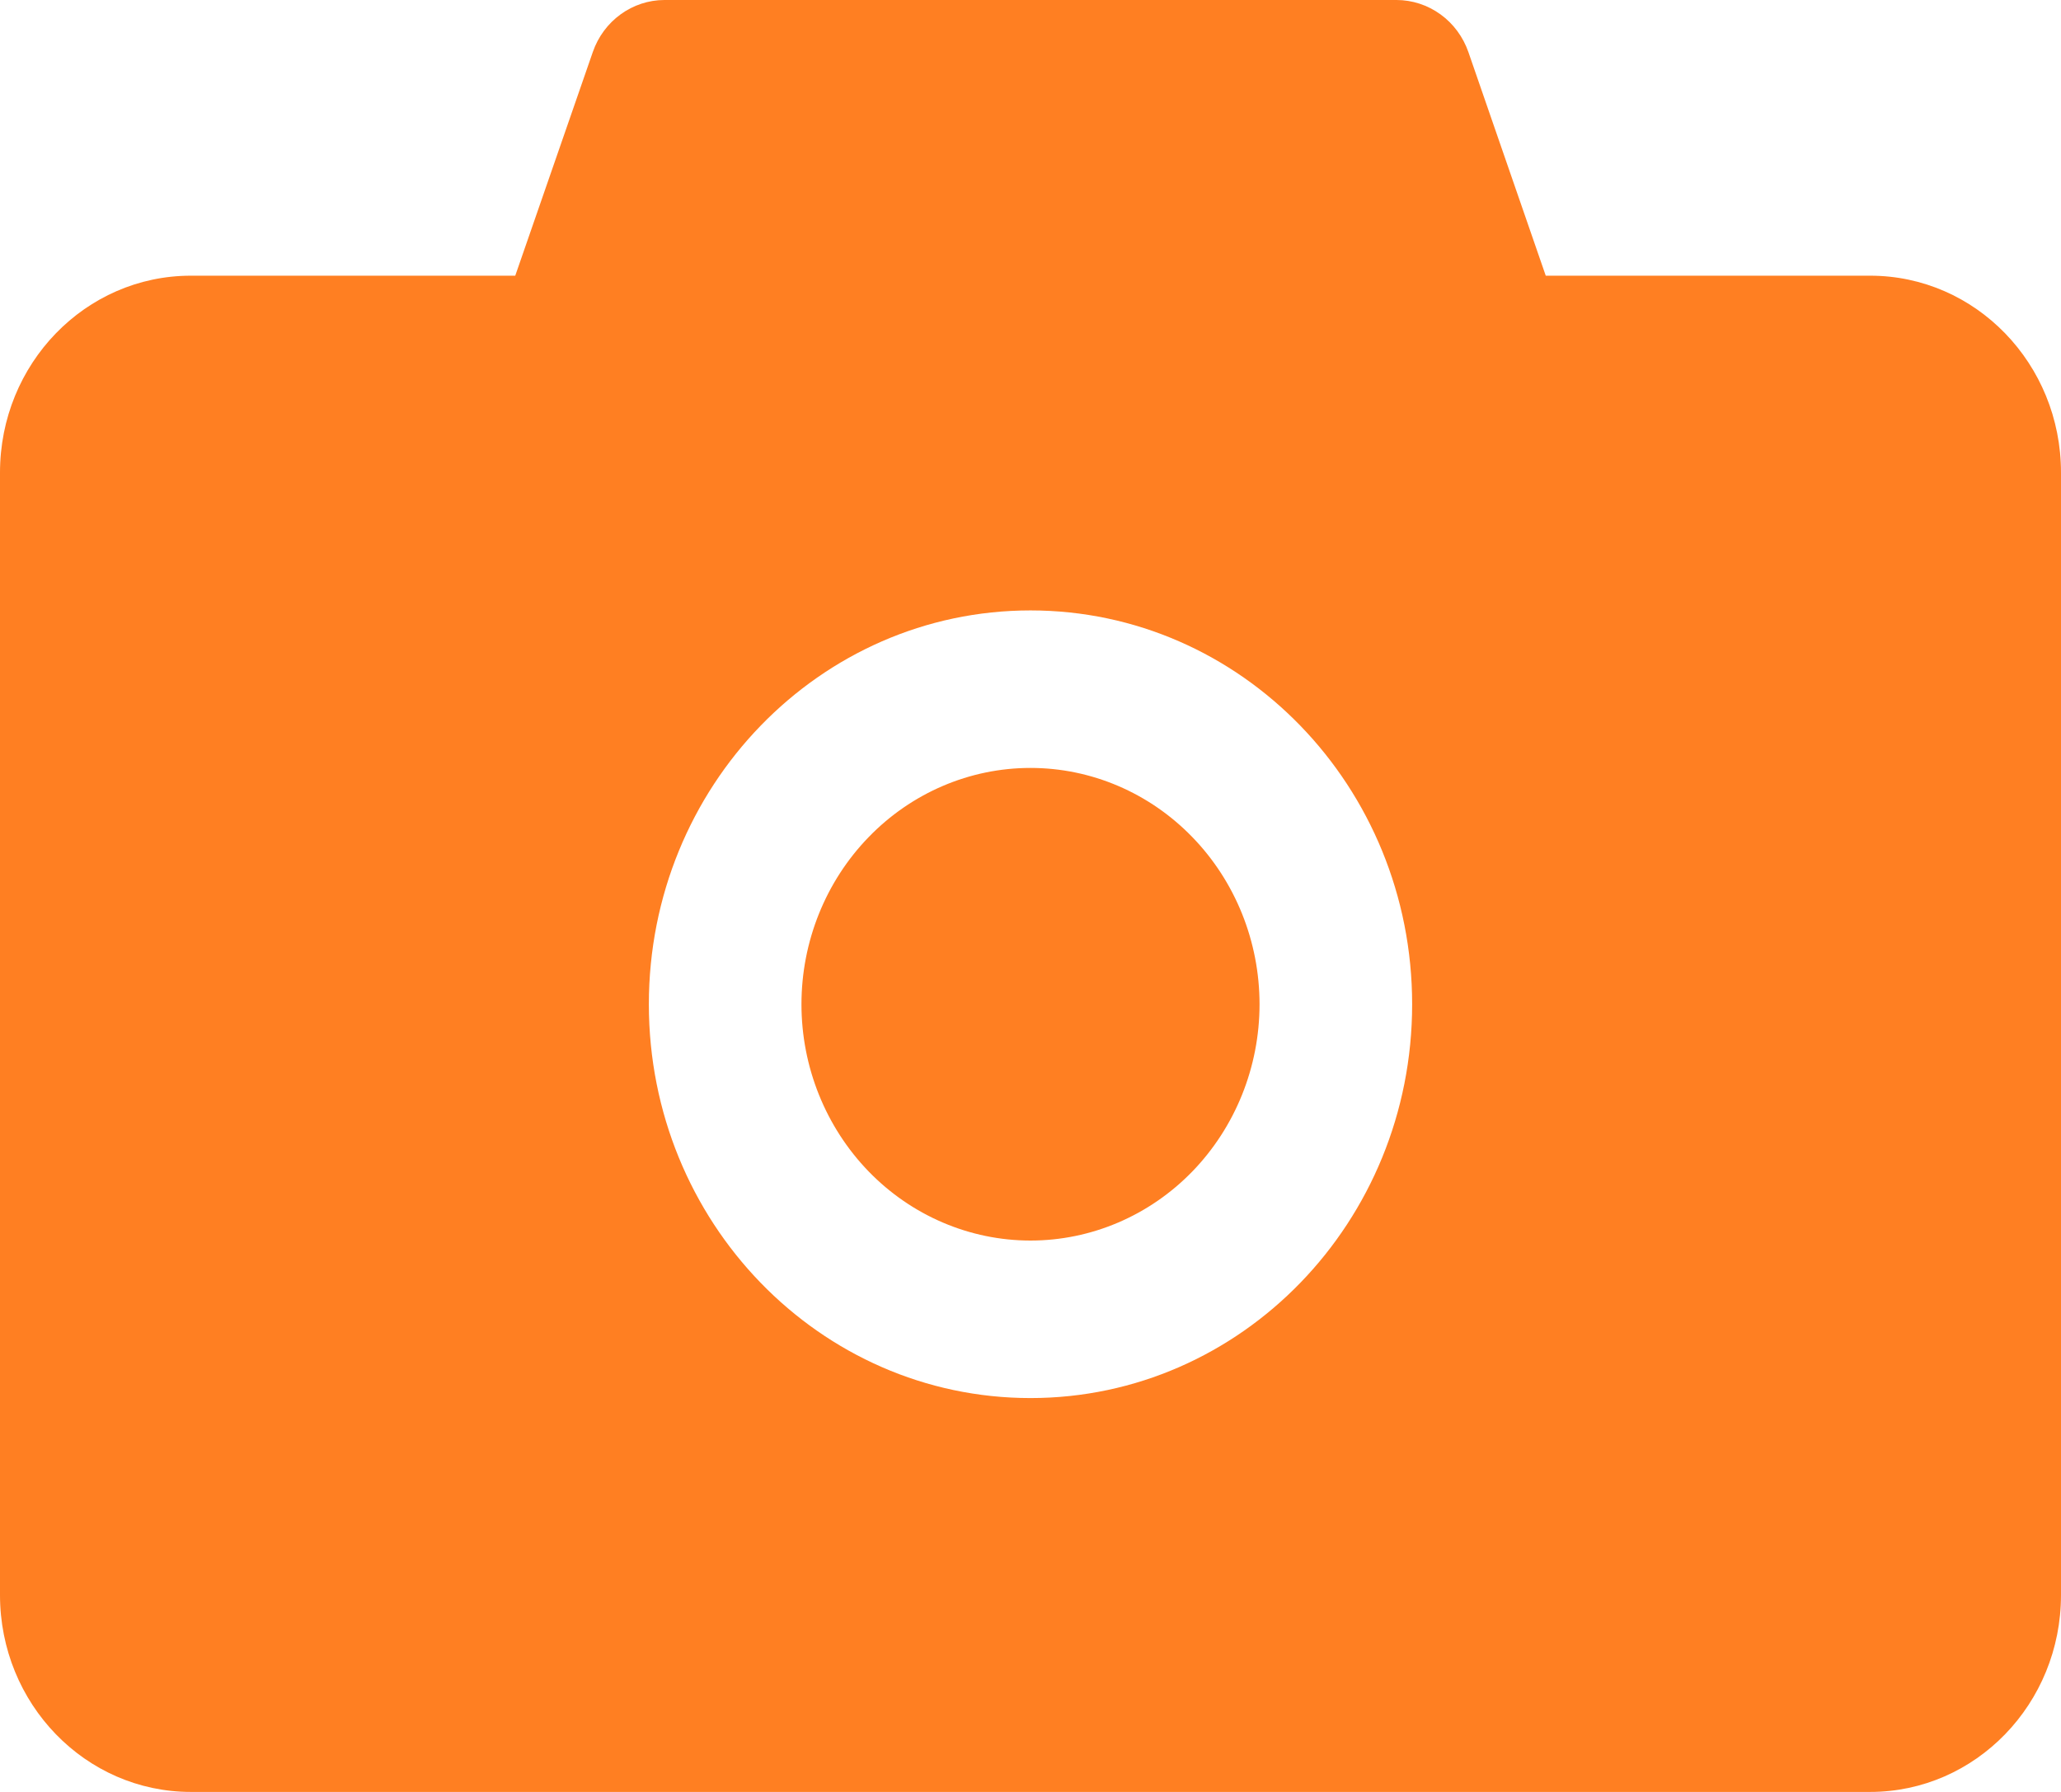 <svg width="23" height="20" viewBox="0 0 23 20" fill="none" xmlns="http://www.w3.org/2000/svg">
<path d="M20.87 3.077H17.25L16.387 0.582C16.328 0.412 16.219 0.264 16.075 0.16C15.931 0.056 15.759 -0 15.584 -6.06906e-05H7.416C7.057 -6.06906e-05 6.735 0.233 6.615 0.582L5.75 3.077H2.13C0.953 3.077 0 4.06 0 5.275V17.802C0 19.016 0.953 20 2.13 20H20.87C22.047 20 23 19.016 23 17.802V5.275C23 4.06 22.047 3.077 20.87 3.077ZM11.5 15.604C9.147 15.604 7.241 13.637 7.241 11.209C7.241 8.78 9.147 6.813 11.5 6.813C13.853 6.813 15.759 8.78 15.759 11.209C15.759 13.637 13.853 15.604 11.5 15.604ZM8.944 11.209C8.944 11.908 9.214 12.579 9.693 13.074C10.172 13.568 10.822 13.846 11.5 13.846C12.178 13.846 12.828 13.568 13.307 13.074C13.786 12.579 14.056 11.908 14.056 11.209C14.056 10.509 13.786 9.838 13.307 9.344C12.828 8.849 12.178 8.571 11.5 8.571C10.822 8.571 10.172 8.849 9.693 9.344C9.214 9.838 8.944 10.509 8.944 11.209Z" fill="#FF7F22"/>
</svg>
